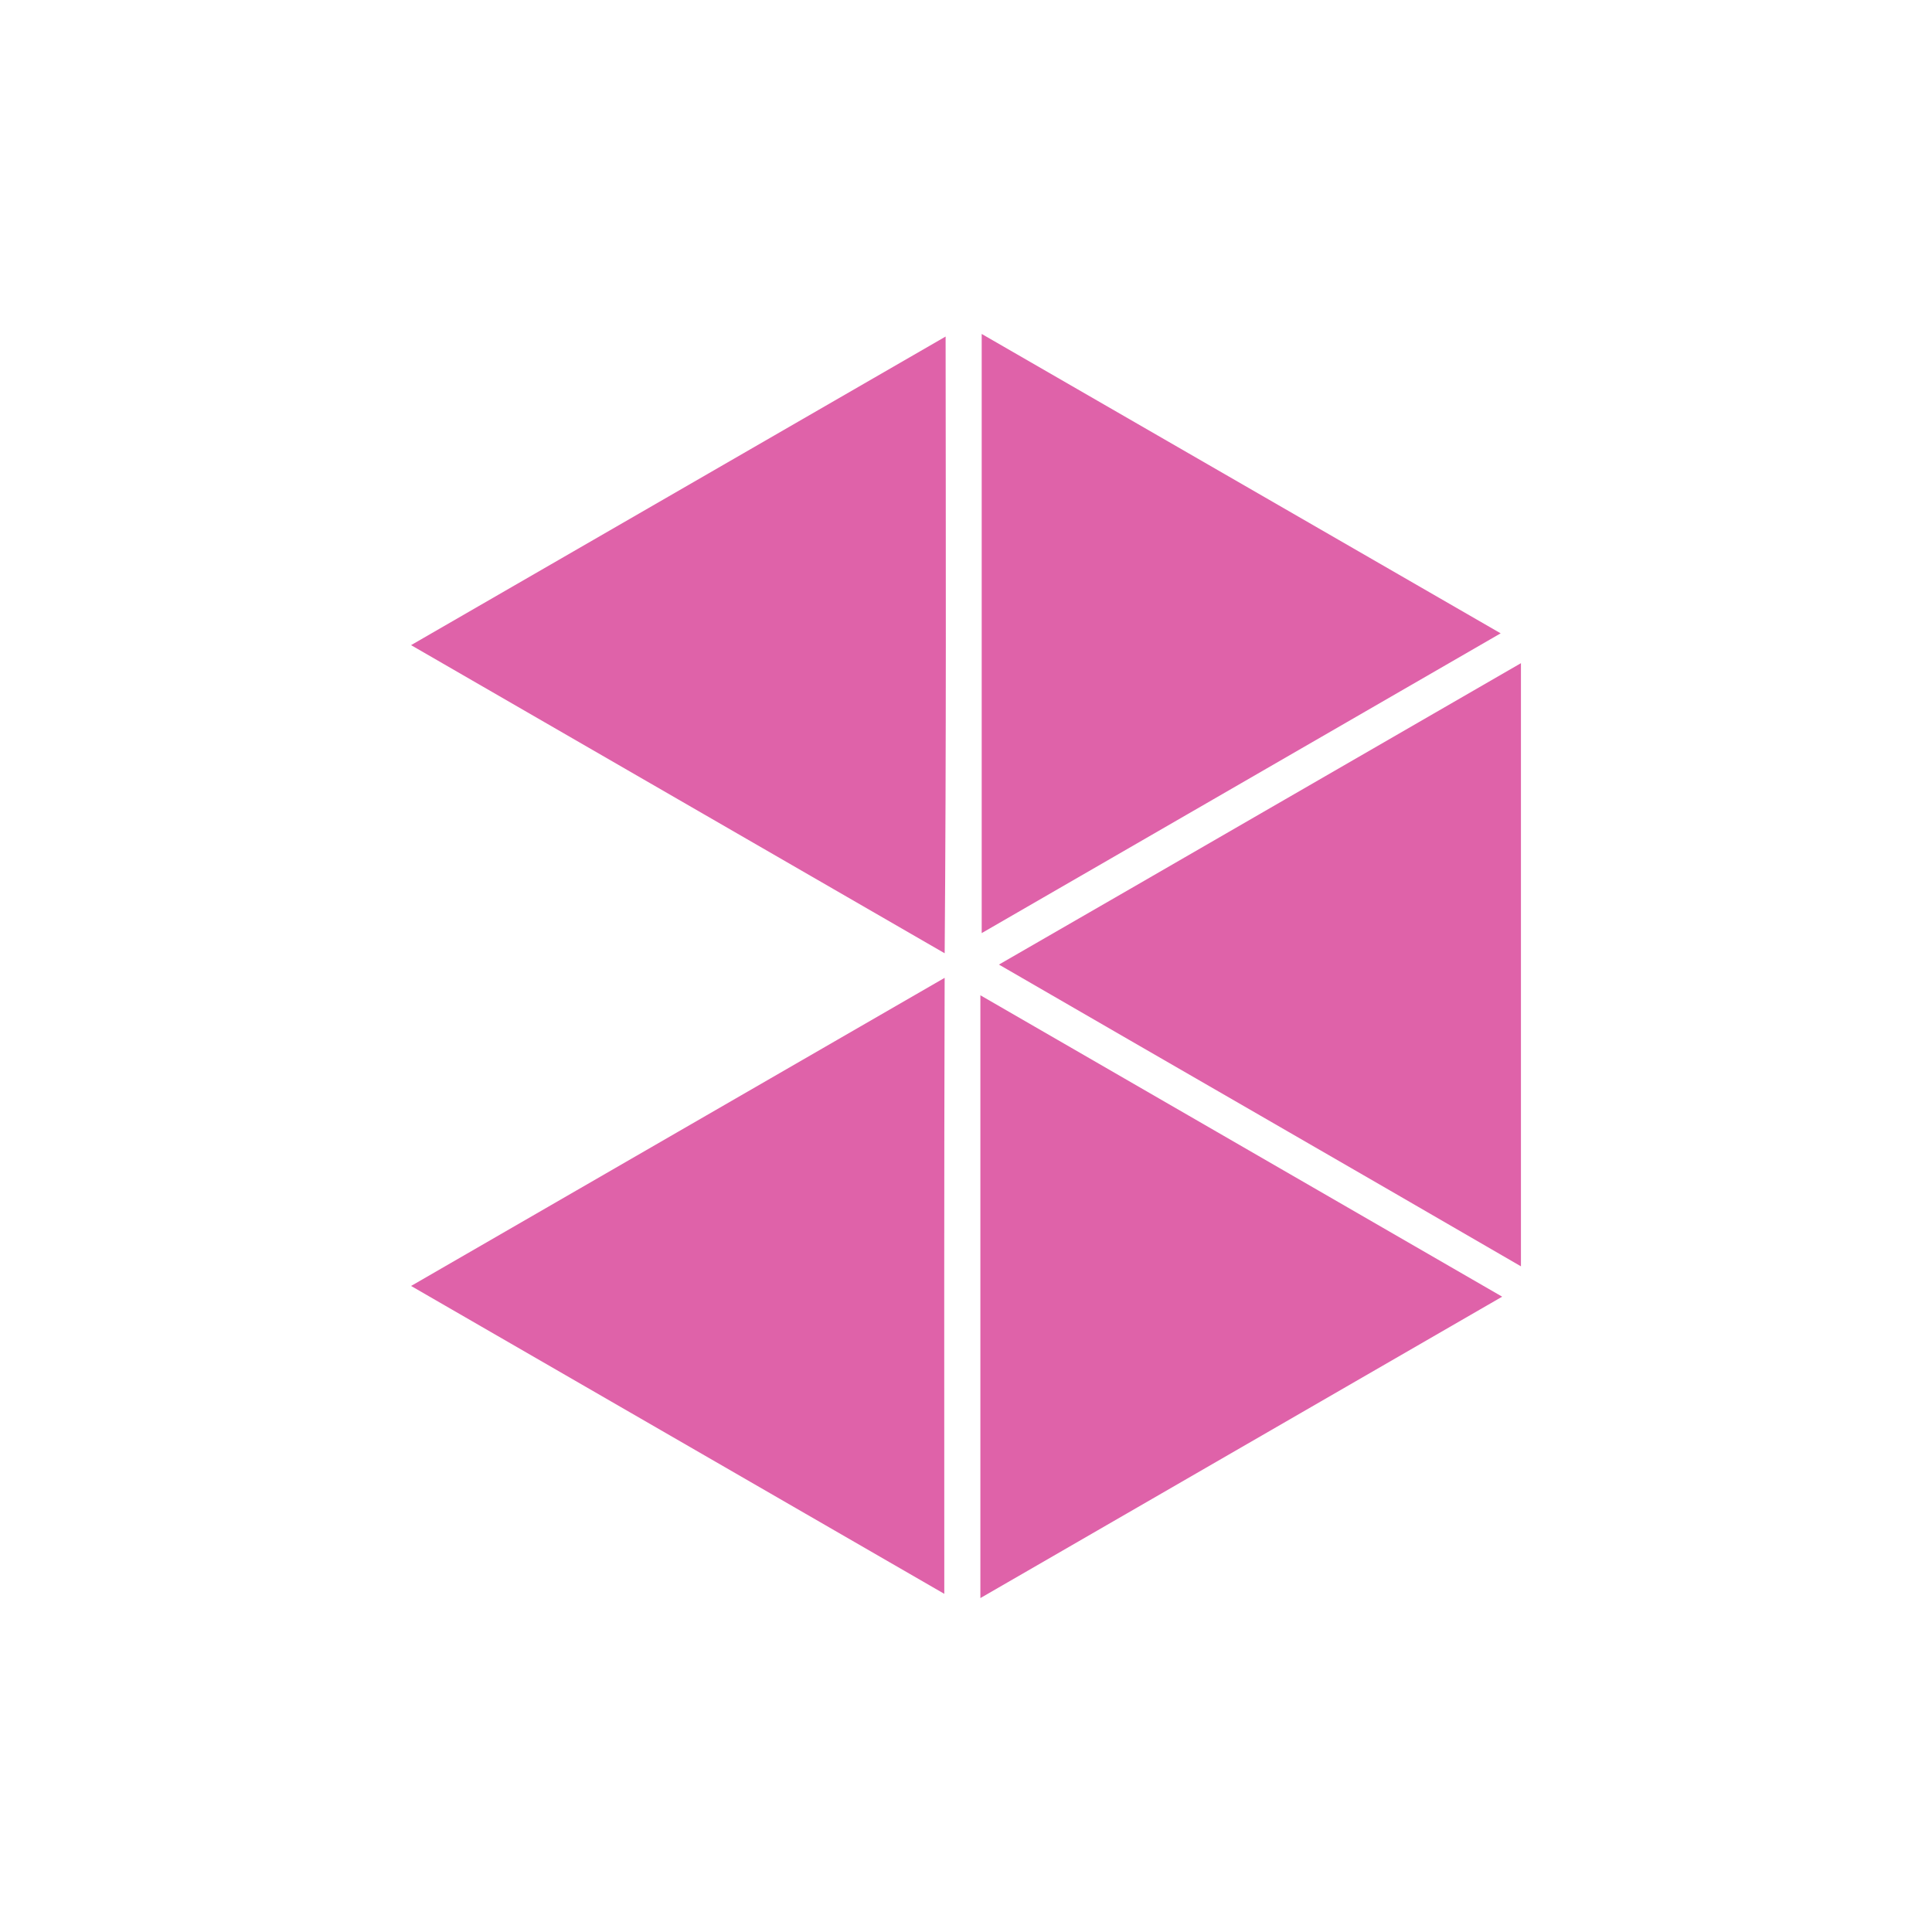 <svg viewBox="0 0 512 512" xmlns="http://www.w3.org/2000/svg">
 <path d="m260.16 88.5v158.78l137.53-79.44zm-9.563.688l-141.66 81.78 141.41 81.66c.442-54.47.297-108.95.25-163.44zm152.47 86.56c-46.14 26.605-92.19 53.3-138.34 79.875 46.1 26.699 92.27 53.23 138.34 79.969v-159.84m-152.72 83.38l-141.41 81.66 141.31 81.59c-.014-54.42-.067-108.84.094-163.25m9.469 4.625v159.75l138.28-79.875c-46.1-26.632-92.18-53.24-138.28-79.875" fill="#df62a9"/>
</svg>
